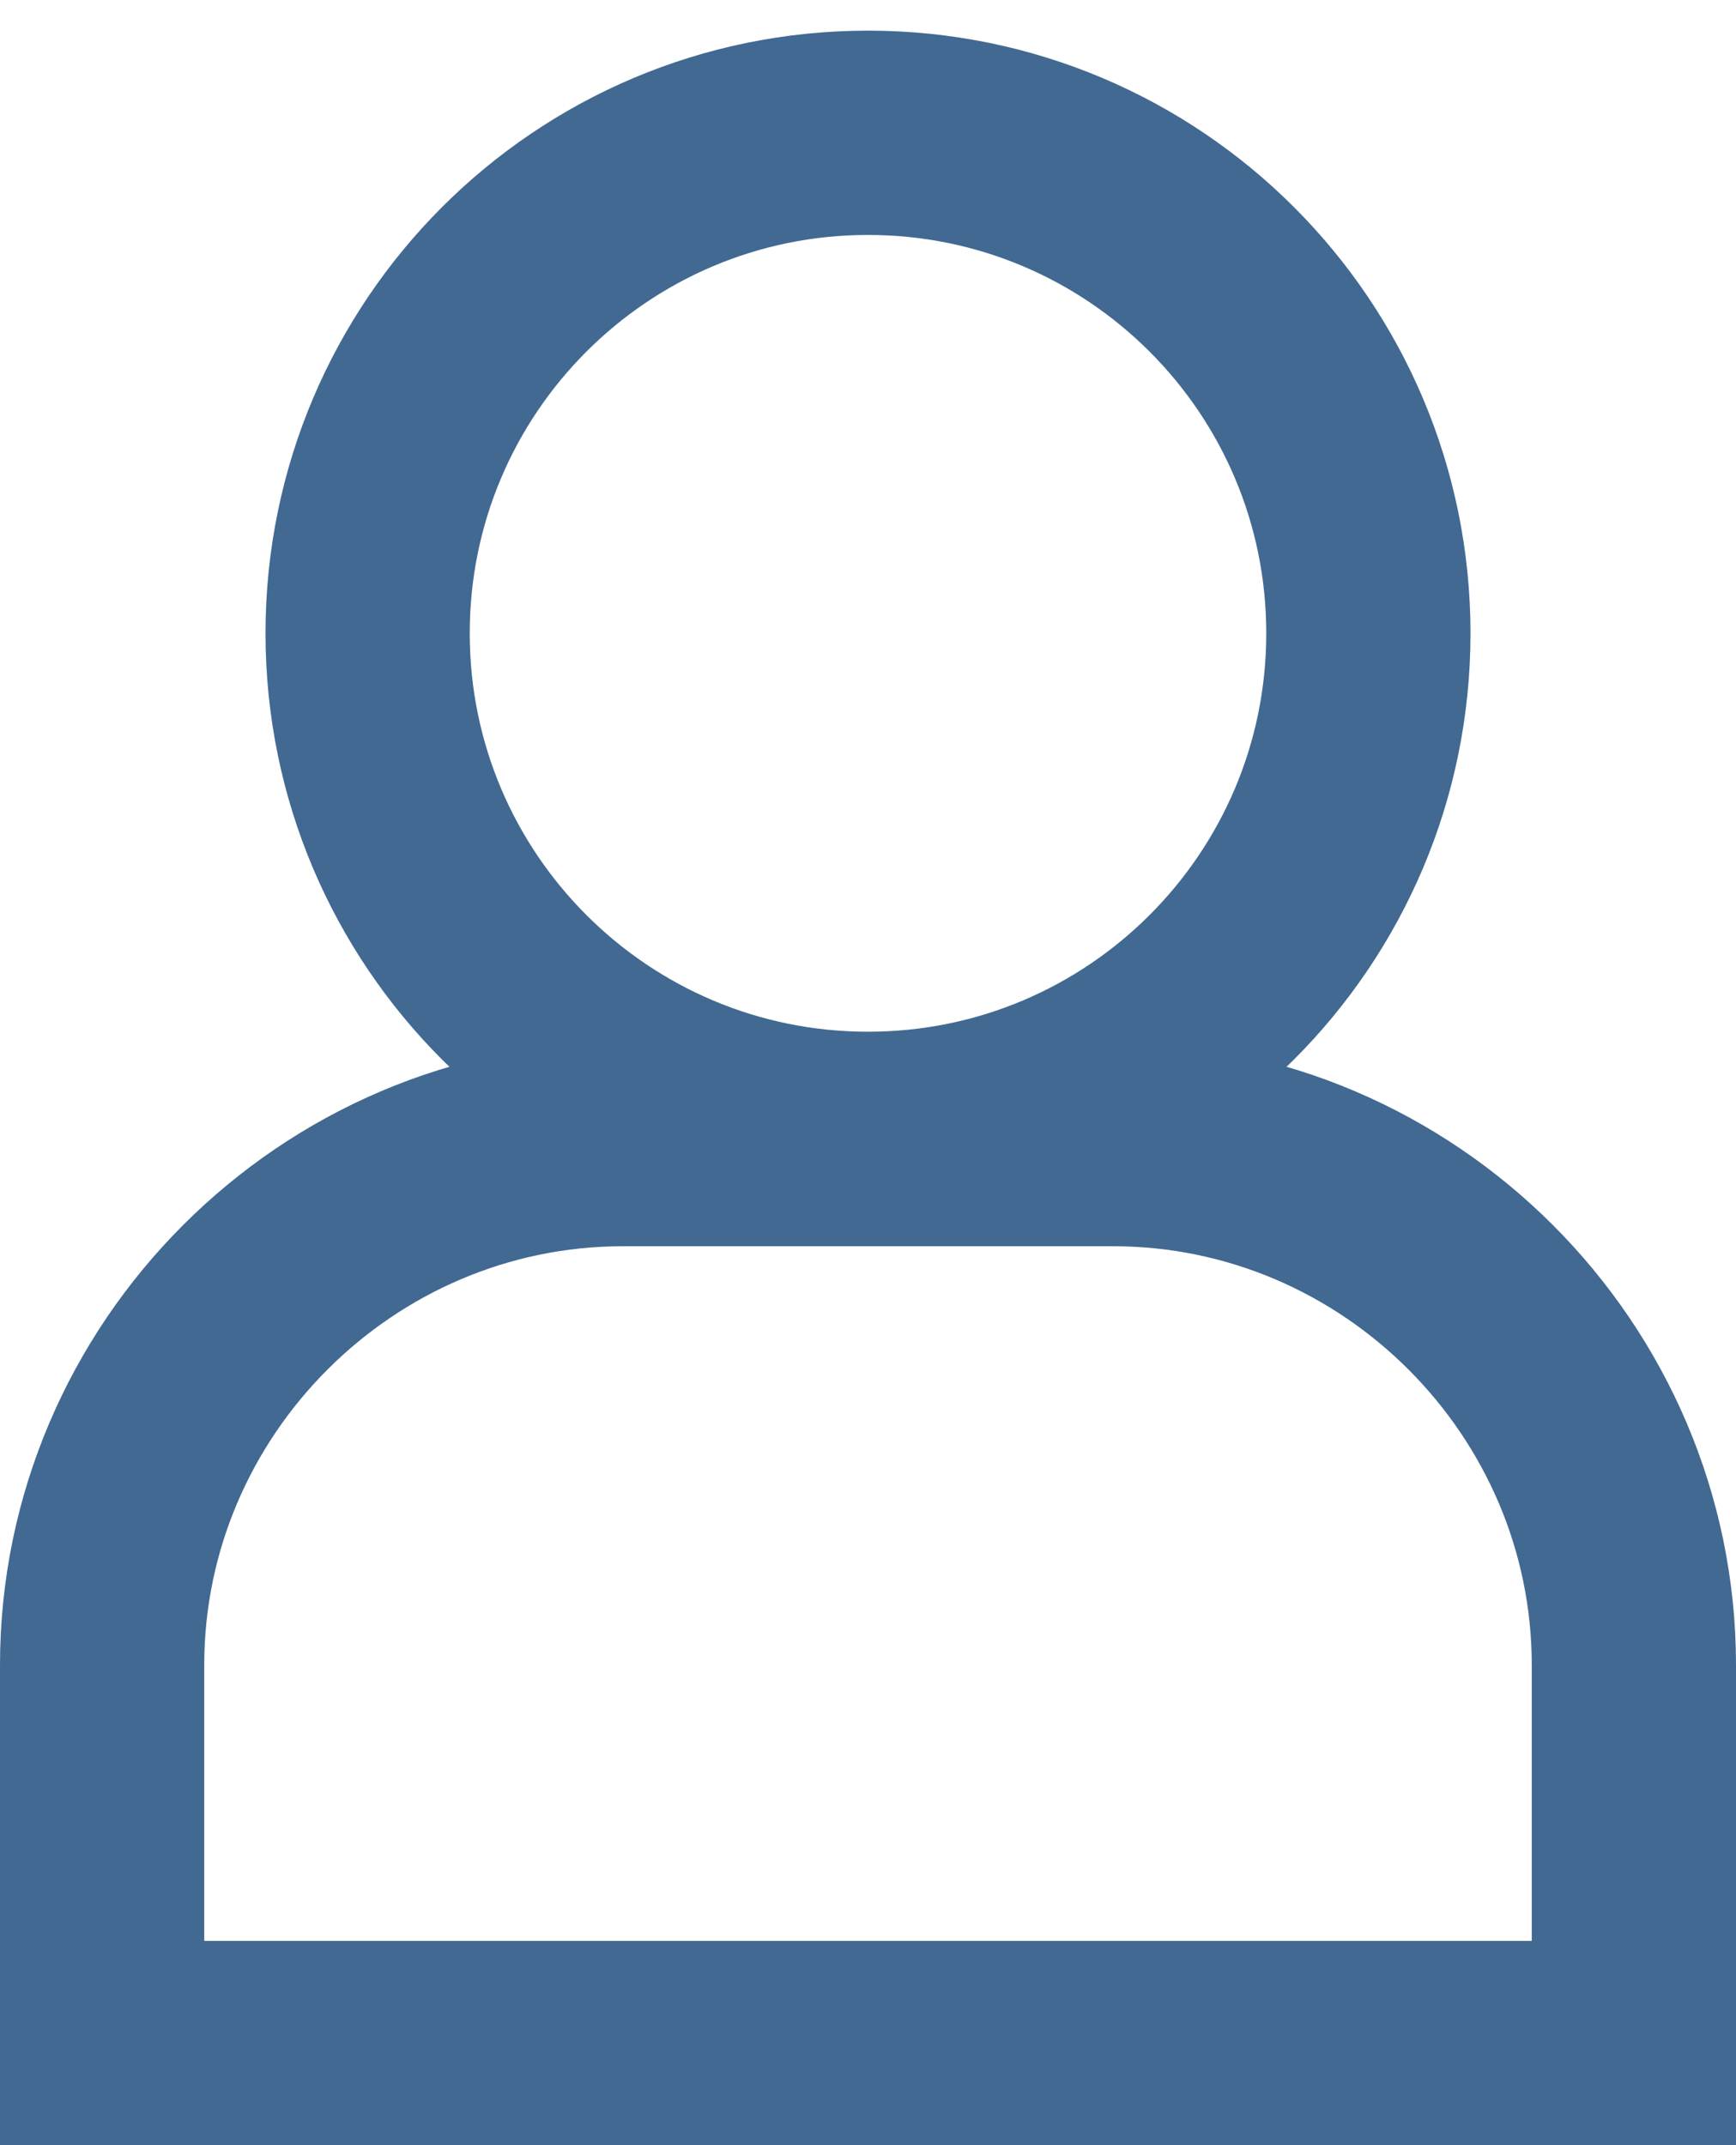 <?xml version="1.0" encoding="UTF-8" standalone="no"?>
<svg width="17px" height="21px" viewBox="0 0 17 21" version="1.1" xmlns="http://www.w3.org/2000/svg" xmlns:xlink="http://www.w3.org/1999/xlink">
    <!-- Generator: Sketch 3.8.2 (29753) - http://www.bohemiancoding.com/sketch -->
    <title>Layer_1</title>
    <desc>Created with Sketch.</desc>
    <defs></defs>
    <g id="Page-1" stroke="none" stroke-width="1" fill="none" fill-rule="evenodd">
        <g id="Identi_Wireframe" transform="translate(-669, -3930)" stroke-width="2" stroke="#416992">
            <g id="Contact-us" transform="translate(0, 3651)">
                <g id="Group-5" transform="translate(335, 111)">
                    <g id="Contact-form" transform="translate(0, 128)">
                        <g id="name">
                            <g id="1" transform="translate(335, 41)">
                                <g id="Layer_1">
                                    <path d="M7.5,10.1 C10.206,10.1 12.4,7.906 12.4,5.2 C12.4,2.494 10.206,0.3 7.5,0.3 C4.794,0.3 2.6,2.494 2.6,5.2 C2.6,7.906 4.794,10.1 7.5,10.1 Z" id="Oval"></path>
                                    <path d="M0,19 L0,15.3 C0,12.5 2.3,10.2 5.1,10.2 L9.9,10.2 C12.7,10.2 15,12.5 15,15.3 L15,19 L0,19 L0,19 Z" id="Shape"></path>
                                </g>
                            </g>
                        </g>
                    </g>
                </g>
            </g>
        </g>
    </g>
</svg>